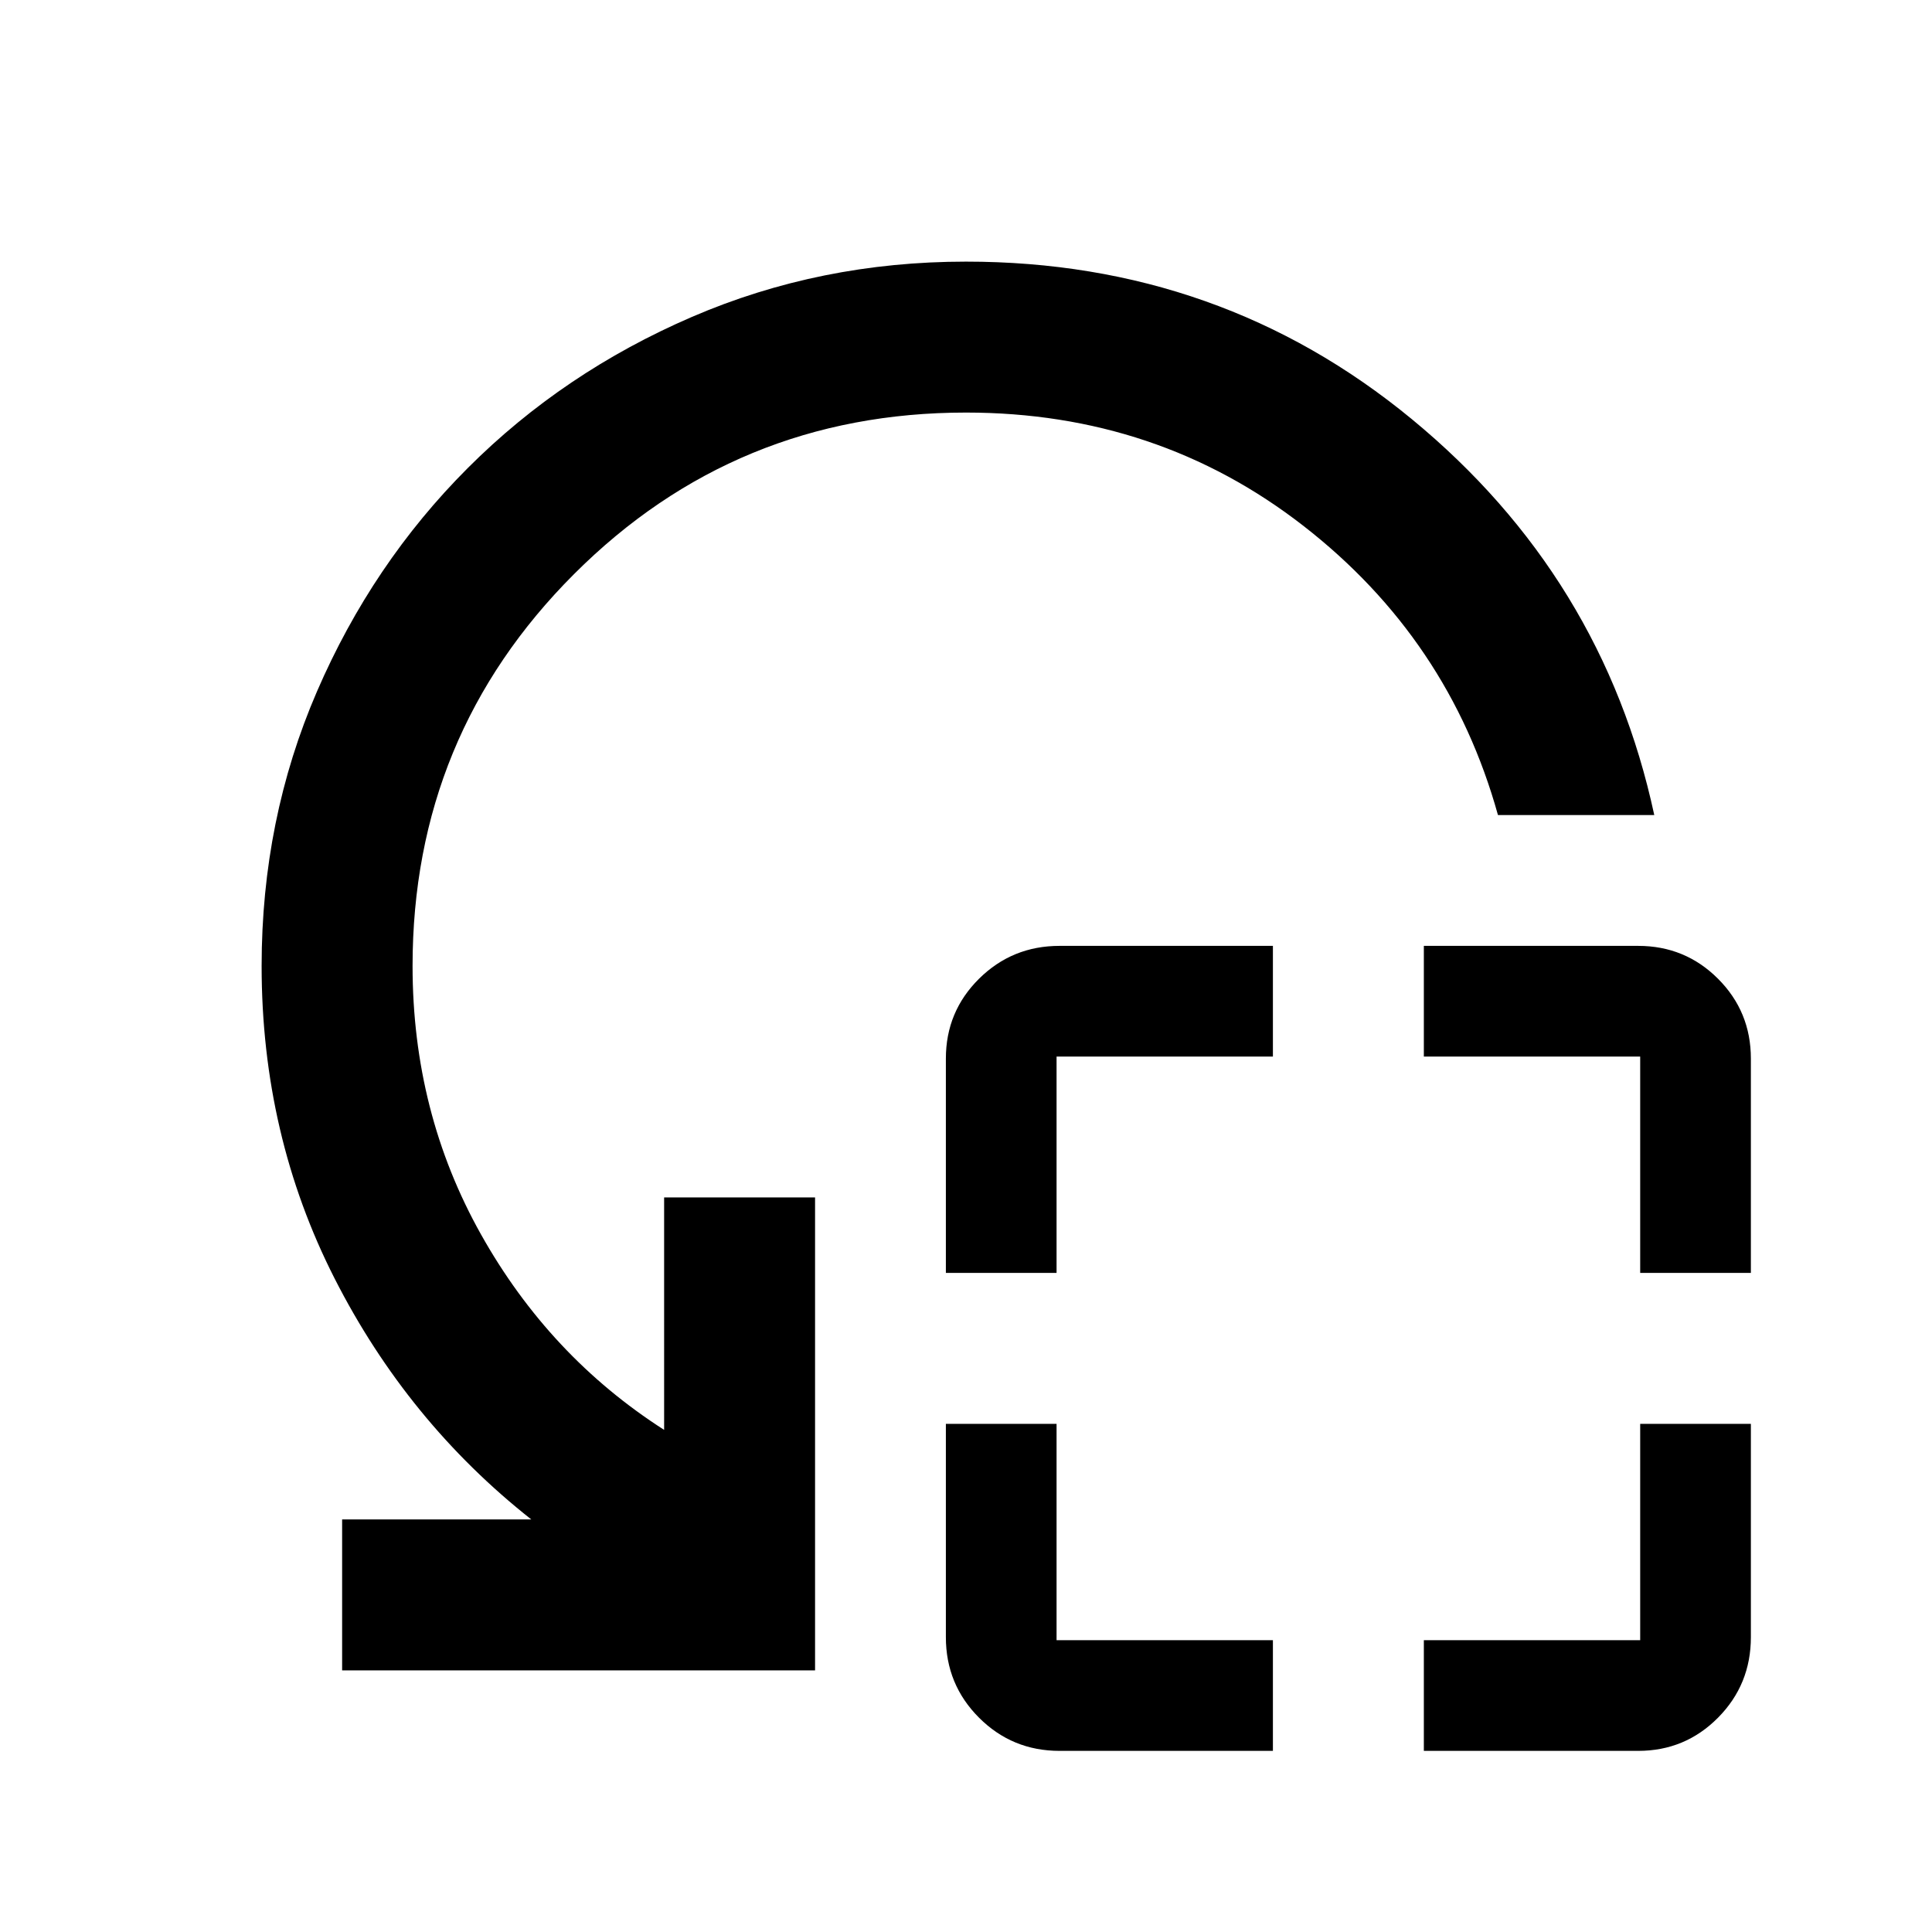 <svg xmlns="http://www.w3.org/2000/svg" height="24" viewBox="0 -960 960 960" width="24"><path d="M470-327.5V-434q0-23.33 16.48-39.67Q502.96-490 526.5-490h106v55H525v107.5h-55ZM526.5-90q-23.54 0-40.02-16.48Q470-122.96 470-146.5v-106h55V-145h107.5v55h-106ZM815-327.5V-435H707.5v-55H814q23.33 0 39.67 16.33Q870-457.33 870-434v106.5h-55ZM707.5-90v-55H815v-107.5h55v106q0 23.54-16.33 40.02Q837.33-90 814-90H707.5ZM822-555h-77.67Q720-642.5 647.6-698.75 575.21-755 480-755q-114.5 0-194.75 80.25T205-480q0 72.75 34 133.37 34 60.63 91 97.13V-365h75v235H170v-75h94q-61.5-48.5-97.75-119.75T130-480q0-72.82 27.5-136.41t75-111.09q47.5-47.5 111.25-75T480-830q126.5 0 221.5 78.25T822-555Z"/></svg>